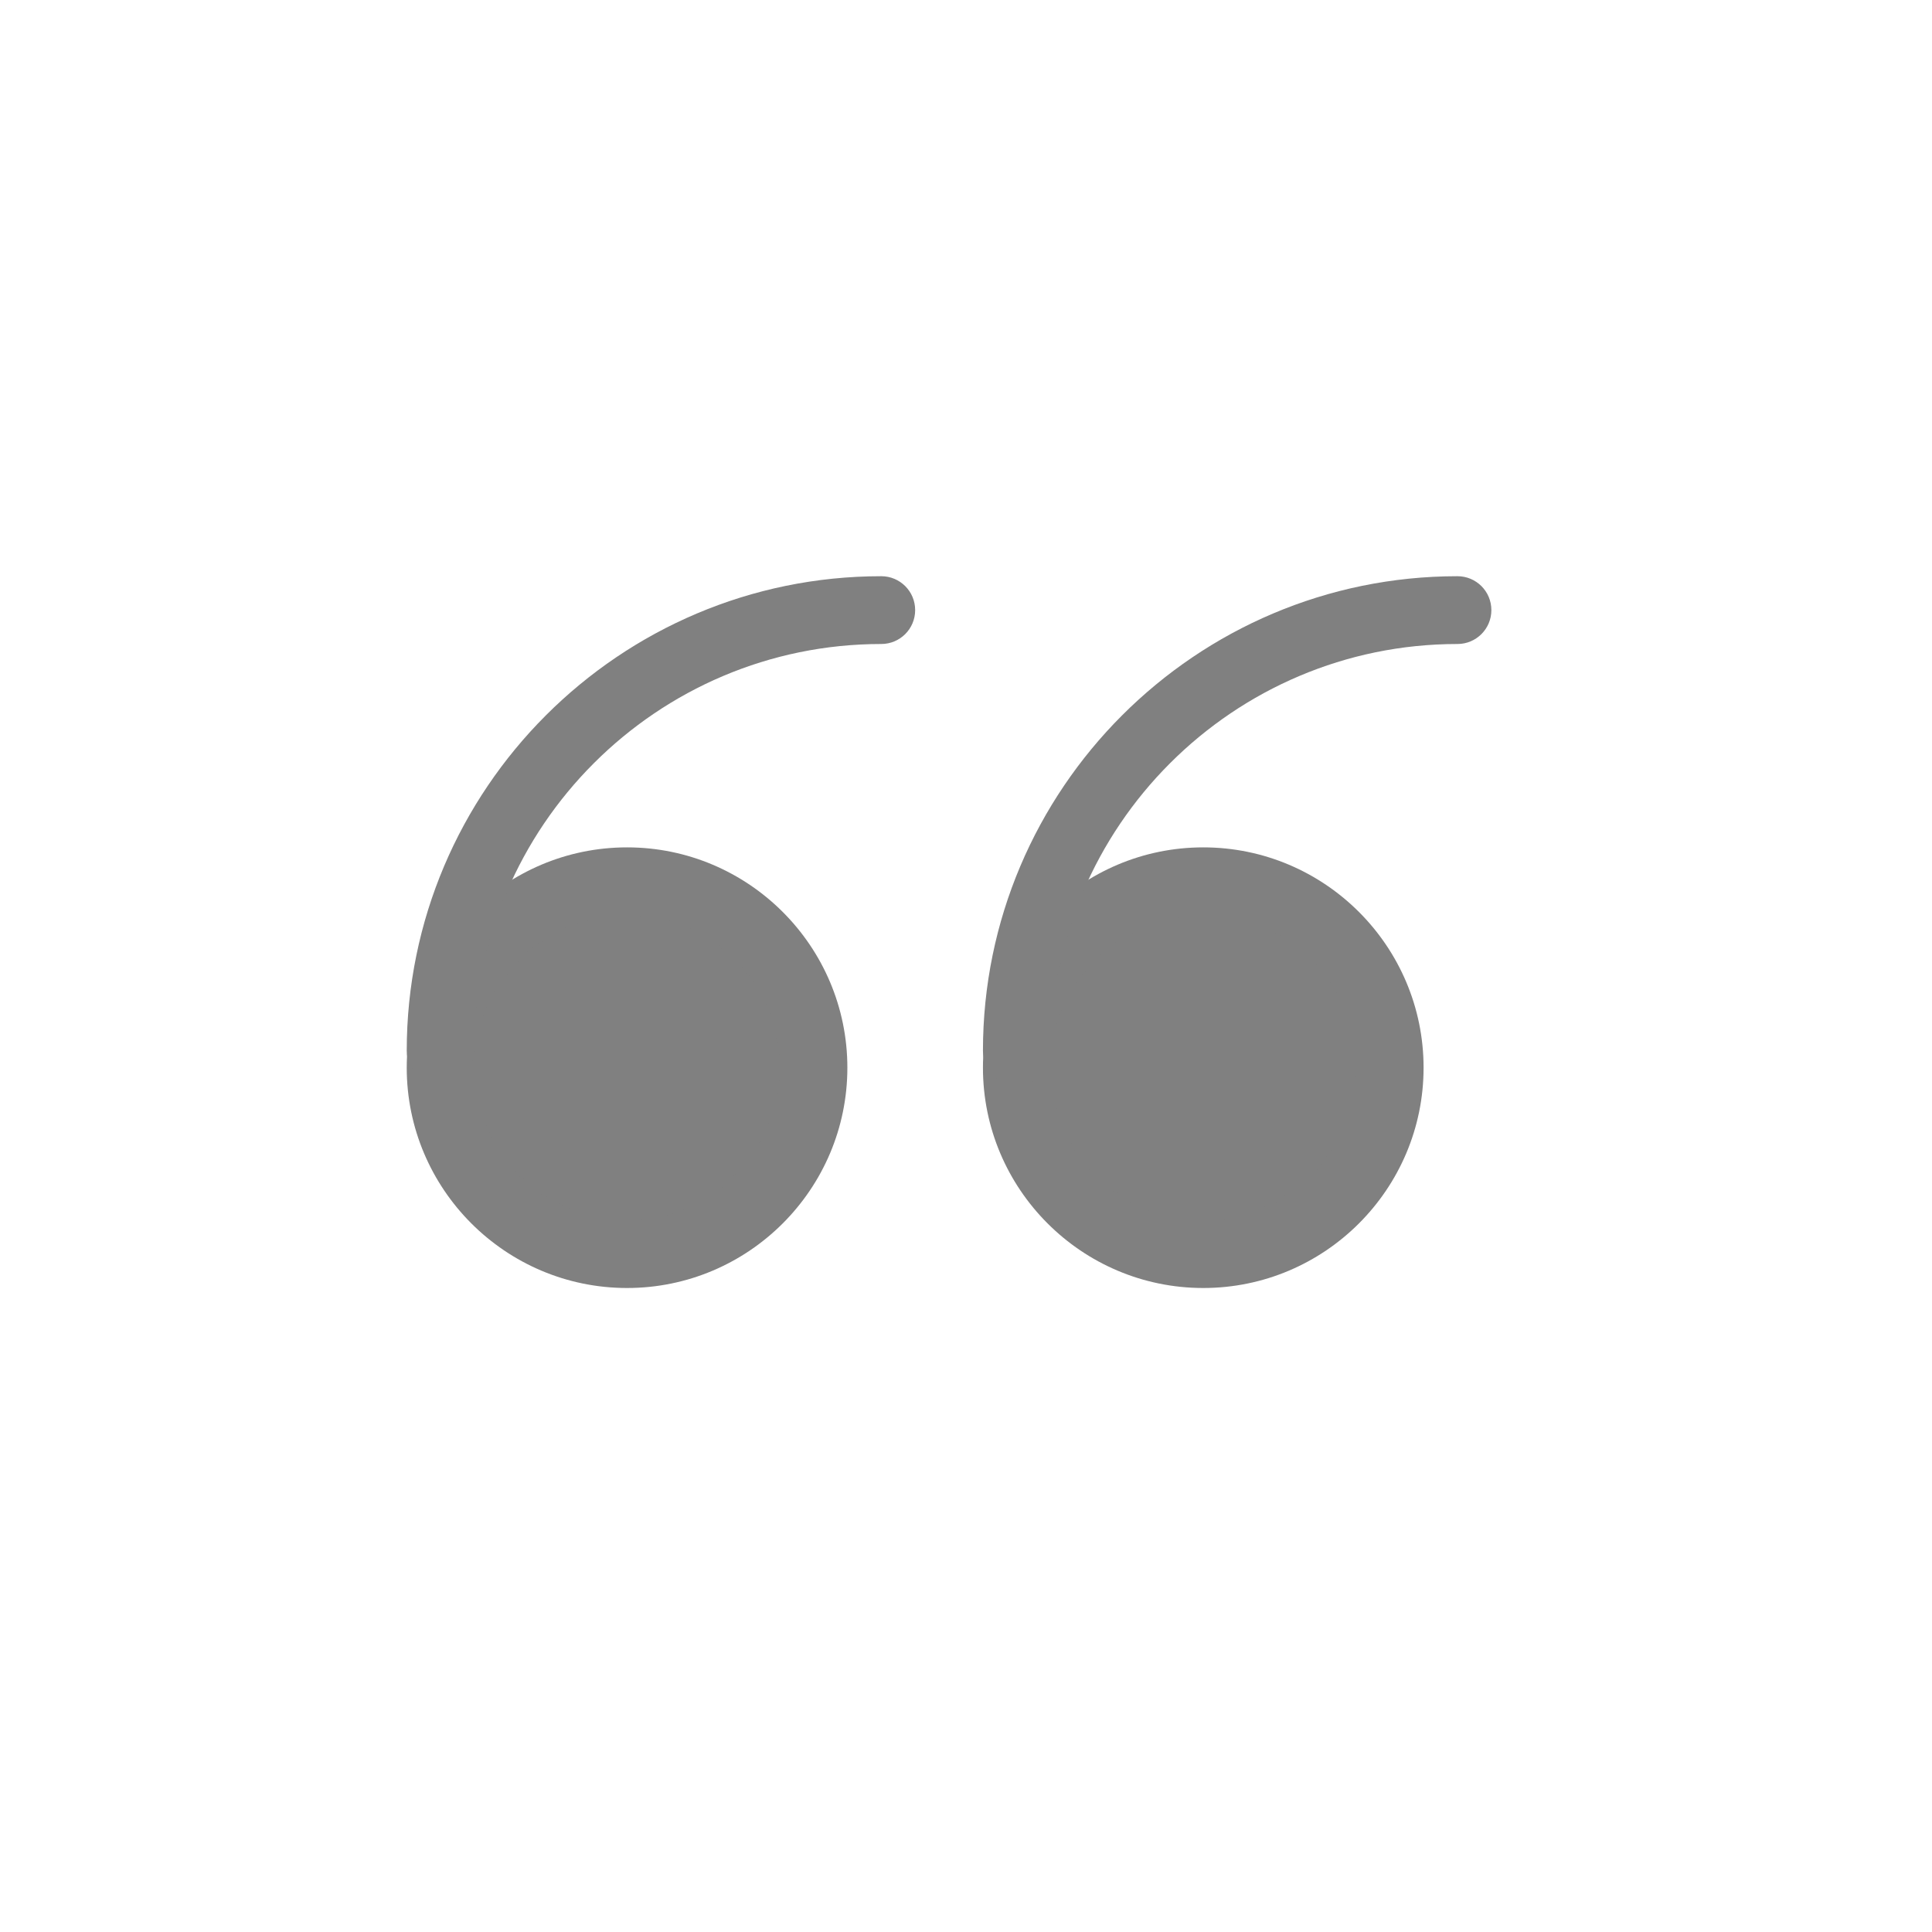 <svg xmlns="http://www.w3.org/2000/svg" viewBox="0 0 57 57" fill="gray">
	<g>
		<circle cx="18.5" cy="31.5" r="5.5" />
		<path d="M18.5,38c-3.584,0-6.5-2.916-6.5-6.5s2.916-6.5,6.5-6.5s6.5,2.916,6.5,6.5S22.084,38,18.5,38z M18.5,27c-2.481,0-4.5,2.019-4.5,4.5s2.019,4.5,4.5,4.5s4.5-2.019,4.5-4.5S20.981,27,18.5,27z" />
	</g>
	<g>
		<circle cx="35.5" cy="31.5" r="5.5" />
		<path d="M35.5,38c-3.584,0-6.5-2.916-6.5-6.5s2.916-6.5,6.5-6.5s6.5,2.916,6.5,6.5S39.084,38,35.5,38z M35.5,27c-2.481,0-4.5,2.019-4.5,4.5s2.019,4.5,4.5,4.5s4.5-2.019,4.5-4.5S37.981,27,35.5,27z" />
	</g>
	<path d="M13,32c-0.553,0-1-0.447-1-1c0-7.72,6.28-14,14-14c0.553,0,1,0.447,1,1s-0.447,1-1,1c-6.617,0-12,5.383-12,12C14,31.553,13.553,32,13,32z" />
	<path d="M30,32c-0.553,0-1-0.447-1-1c0-7.72,6.28-14,14-14c0.553,0,1,0.447,1,1s-0.447,1-1,1c-6.617,0-12,5.383-12,12C31,31.553,30.553,32,30,32z" />
</svg>
